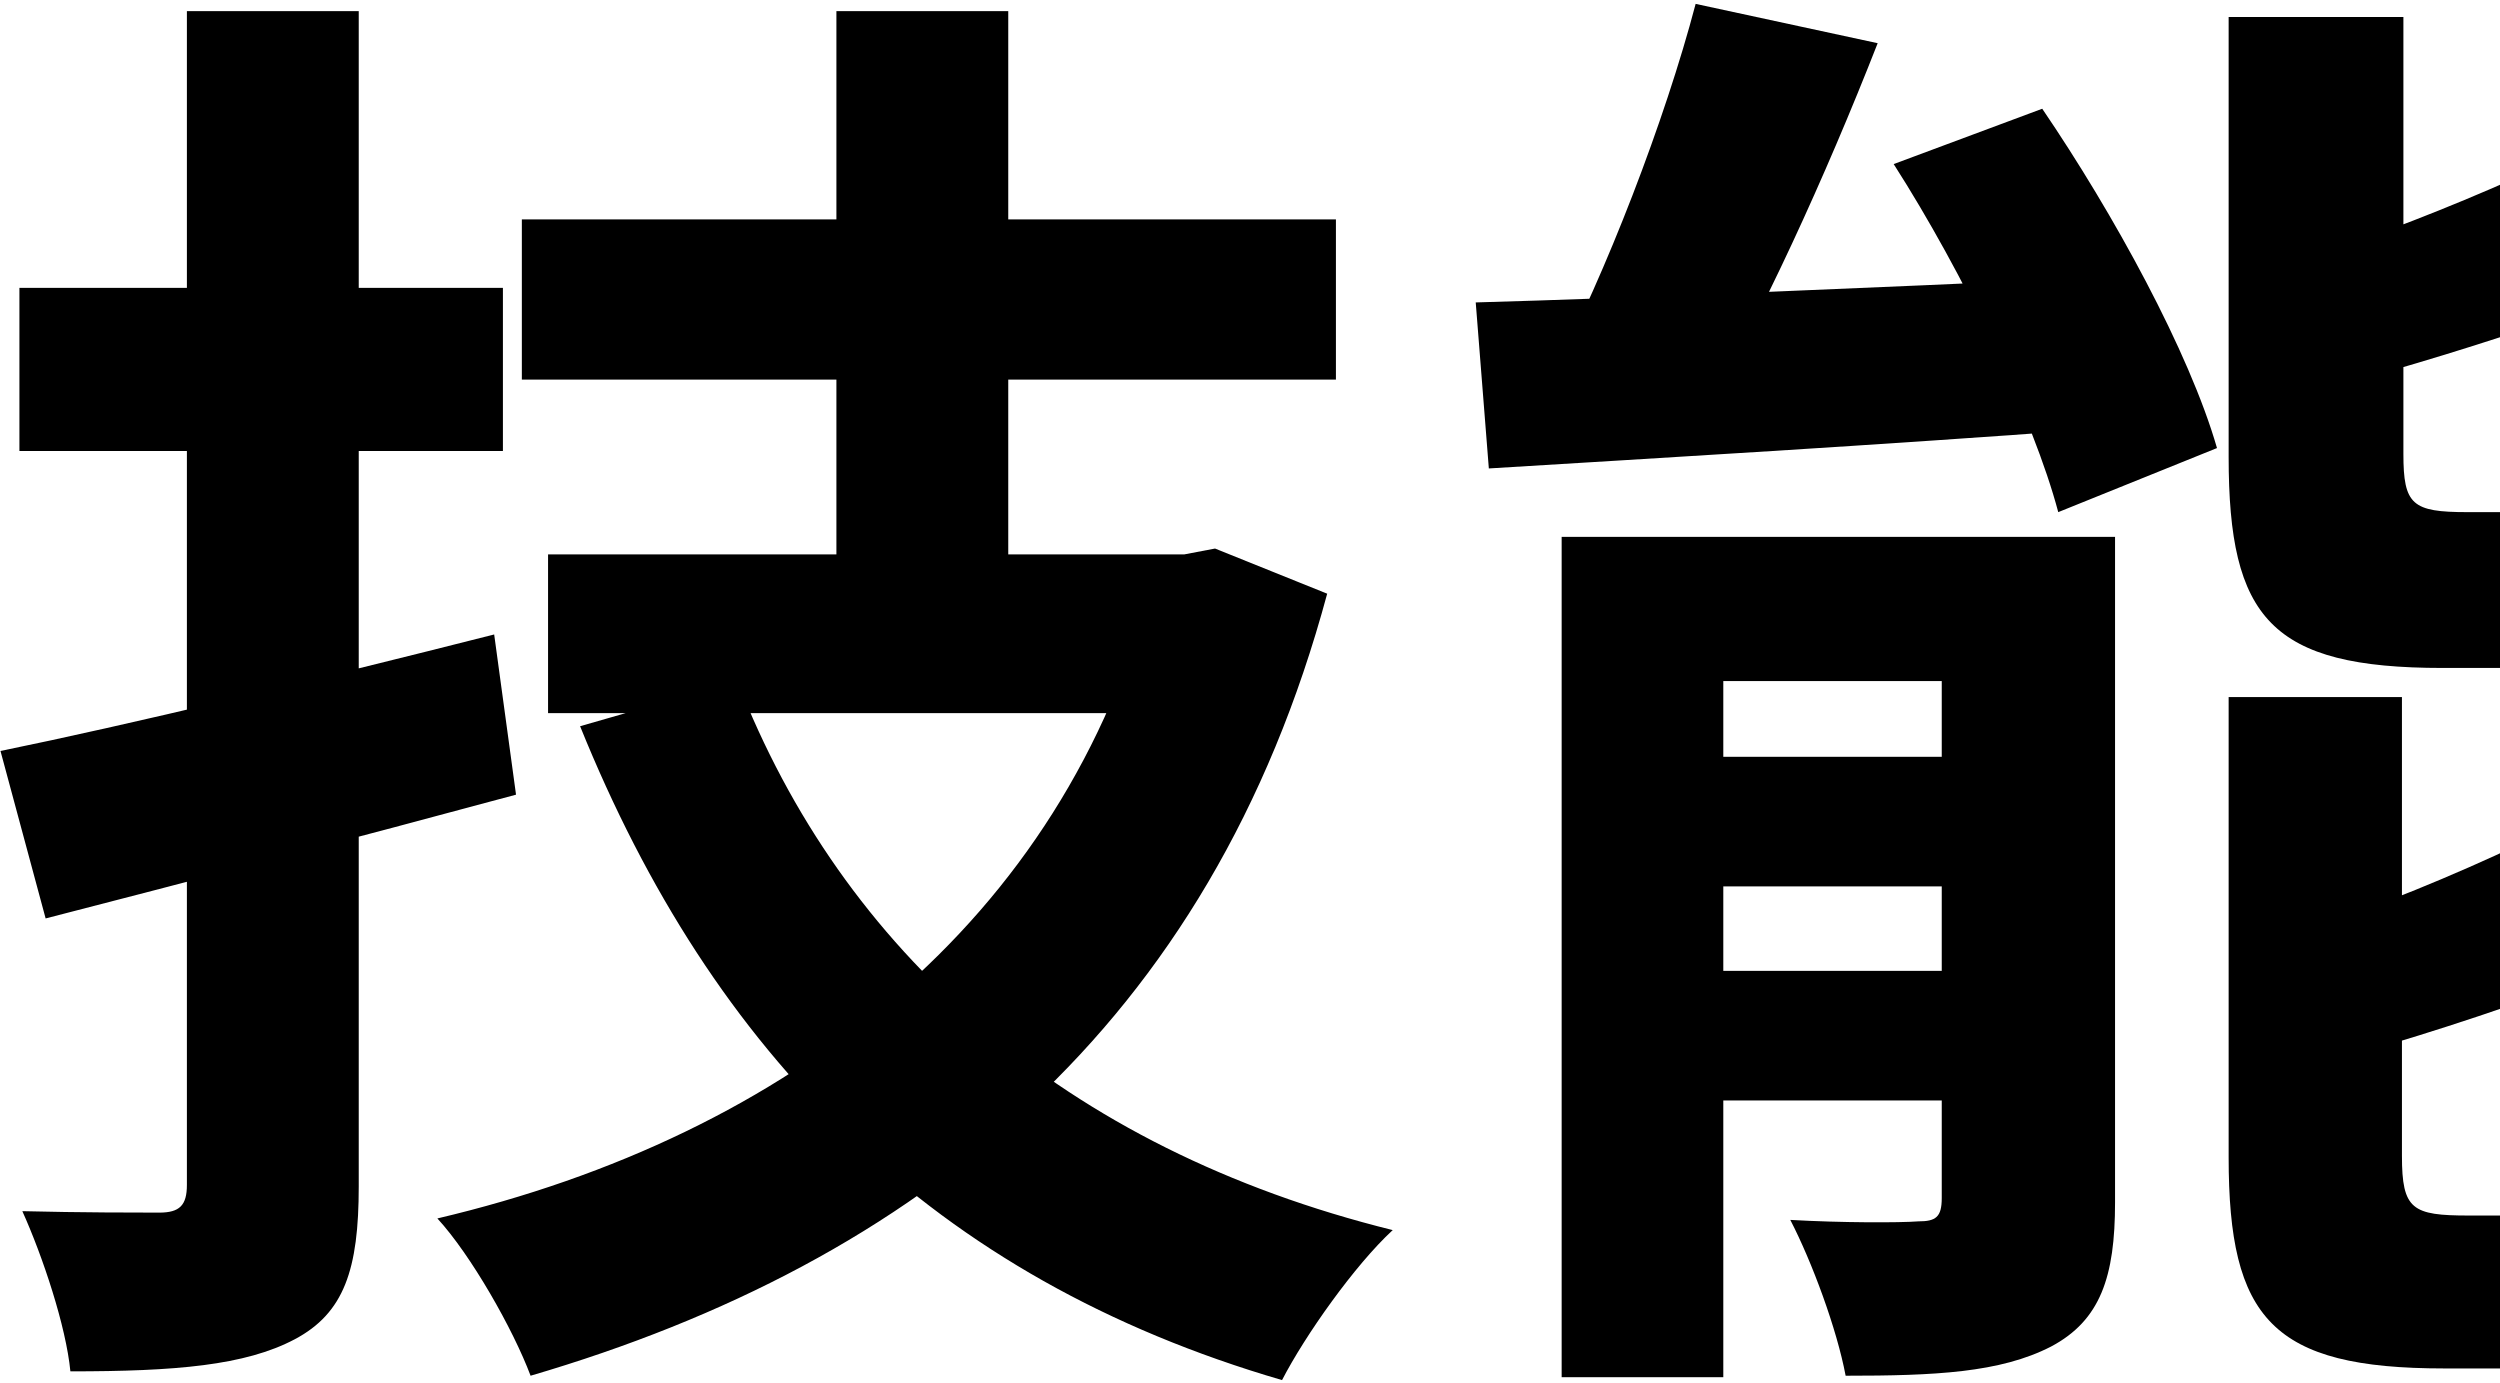 <svg width="515" height="285" viewBox="0 0 515 285" fill="none" xmlns="http://www.w3.org/2000/svg">
    <path d="M107.5 45.2H275.2V78.2H107.5V45.2ZM112.9 114.2H241V146.9H112.9V114.2ZM172.3 2.3H207.7V131.9H172.3V2.3ZM151.9 140.3C173.5 195.8 219.1 236.6 286.9 253.4C279.1 260.6 268.9 275 264.1 284.3C192.1 263.3 146.8 217.1 119.5 149.6L151.9 140.3ZM237.4 114.2H244L250.3 113L273.4 122.3C249.4 211.4 189.1 260 109.3 283.4C105.7 273.8 97 258.5 90.1 251C162.7 233.9 219.1 189.8 237.4 119.9V114.2ZM0.1 154.7C26.5 149.3 65.2 140 101.8 130.7L106.3 163.7C73 172.7 37.3 182 9.4 189.2L0.1 154.7ZM4 59.3H103.6V92.9H4V59.3ZM38.5 2.3H73.9V244.4C73.9 261.5 70.9 270.5 60.7 275.9C50.5 281.3 36.1 282.5 14.5 282.5C13.6 273.2 8.8 258.8 4.6 249.5C16.3 249.8 28.9 249.8 32.8 249.8C37 249.8 38.5 248.3 38.5 244.1V2.3Z" fill="black"/>
    <path d="M349.3 0.8L386.8 8.9C376 36.5 362.5 65.9 351.1 85.1L319.9 77C330.7 56.6 343 24.8 349.3 0.8ZM304 62.3C336.4 61.4 385 59.3 431.5 57.2L431.2 88.4C387.1 91.7 340.9 94.4 306.7 96.5L304 62.3ZM321.7 110.6H417.1V140.3H355V283.7H321.7V110.6ZM400 110.6H435.7V247.7C435.7 263 432.7 272 422.5 277.4C412 282.8 398.5 283.4 380.2 283.4C378.4 273.8 373.3 260 368.8 251.3C379.3 251.9 391.3 251.9 395.2 251.6C398.8 251.6 400 250.7 400 246.8V110.6ZM337 155.9H420.1V182.6H337V155.9ZM337 200H420.1V226.7H337V200ZM459.1 3.5H495.1V93.5C495.1 104 496.9 105.5 508.3 105.5C513.1 105.5 534.7 105.5 541 105.5C550.9 105.5 552.7 101 553.9 74.6C561.4 80.3 576.1 85.7 586 87.8C582.1 126.8 572.5 137.6 544.6 137.6C537.1 137.6 510.1 137.6 503.2 137.6C467.8 137.6 459.1 127.4 459.1 94.1V3.5ZM549.1 21.2L571.9 47.3C545.2 60.2 510.4 71.6 480.7 79.7C479.2 72.5 474.4 61.7 470.5 54.8C498.4 46.1 529.3 32.6 549.1 21.2ZM459.1 143.6H494.8V238.1C494.8 249.2 496.9 250.4 508.6 250.4C513.7 250.4 536.2 250.4 542.8 250.4C553.3 250.4 555.1 245 556.6 214.4C564.1 219.8 578.5 225.5 588.4 227.6C584.5 269.9 574.9 281.9 546.1 281.9C538.6 281.9 510.7 281.9 503.5 281.9C468.1 281.9 459.1 271.7 459.1 238.4V143.6ZM551.5 156.2L574.9 182.6C547.6 197.3 511.3 209.9 480.4 218.6C478.6 211.7 473.5 200.3 469.9 193.4C499 184.1 531.1 169.4 551.5 156.2ZM390.1 33.8L420.7 22.4C435.4 44 451 72.5 456.7 92.3L424 105.5C418.9 86.3 404.5 56.3 390.1 33.8Z" fill="black"/>
</svg>
